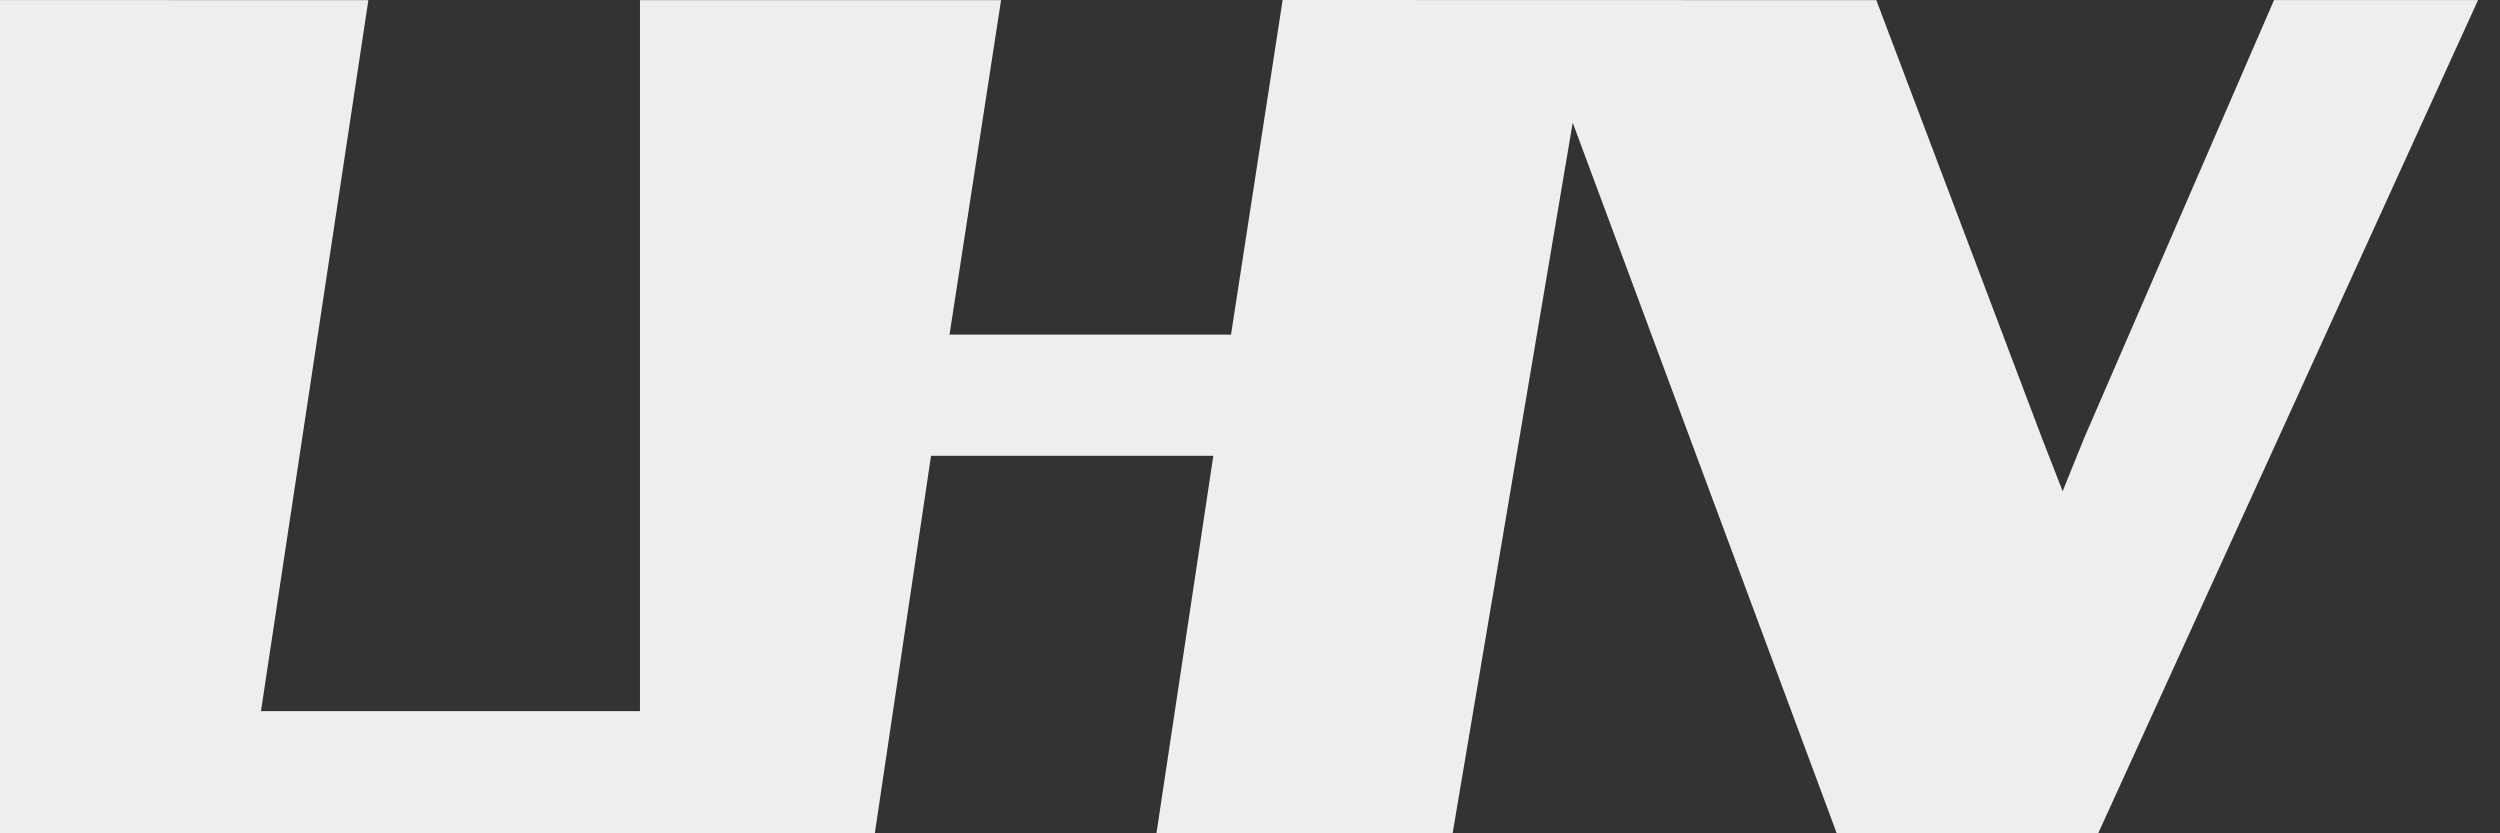 <?xml version="1.0" encoding="UTF-8" standalone="no"?>
<svg width="84px" height="28px" viewBox="0 0 84 28" version="1.1" xmlns="http://www.w3.org/2000/svg" xmlns:xlink="http://www.w3.org/1999/xlink">
    <rect x="0" y="0" width="84" height="28" fill="#333333" stroke="none"/>
    <!-- Generator: Sketch 3.6.1 (26313) - http://www.bohemiancoding.com/sketch -->
    <title>Page 1</title>
    <desc>Created with Sketch.</desc>
    <defs></defs>
    <g id="Investor-2" stroke="none" stroke-width="1" fill="none" fill-rule="evenodd">
        <g id="MENÜÜ-Copy" transform="translate(-170, -2932)" fill="#EEEEEE">
            <g id="juhtimine-copy" transform="translate(-2, 2911)">
                <g id="Group-2-Copy-4" transform="translate(172, 0)">
                    <g id="Group-5">
                        <path d="M43.097,21 L41.362,32.242 L31.904,32.242 L33.636,21.005 L21.503,21.005 L21.503,44.893 L8.769,44.893 L12.377,21.005 L0,21.002 L0,49 L29.394,49 L31.283,36.315 L40.768,36.315 L38.856,49 L48.808,49 L52.843,25.122 L61.715,49 L70.499,49 L83.263,21.002 L76.408,21.002 L70.029,35.715 L69.305,37.504 L68.606,35.71 L63.044,21.005 L43.097,21 Z" id="Page-1"></path>
                    </g>
                </g>
            </g>
        </g>
    </g>
</svg>